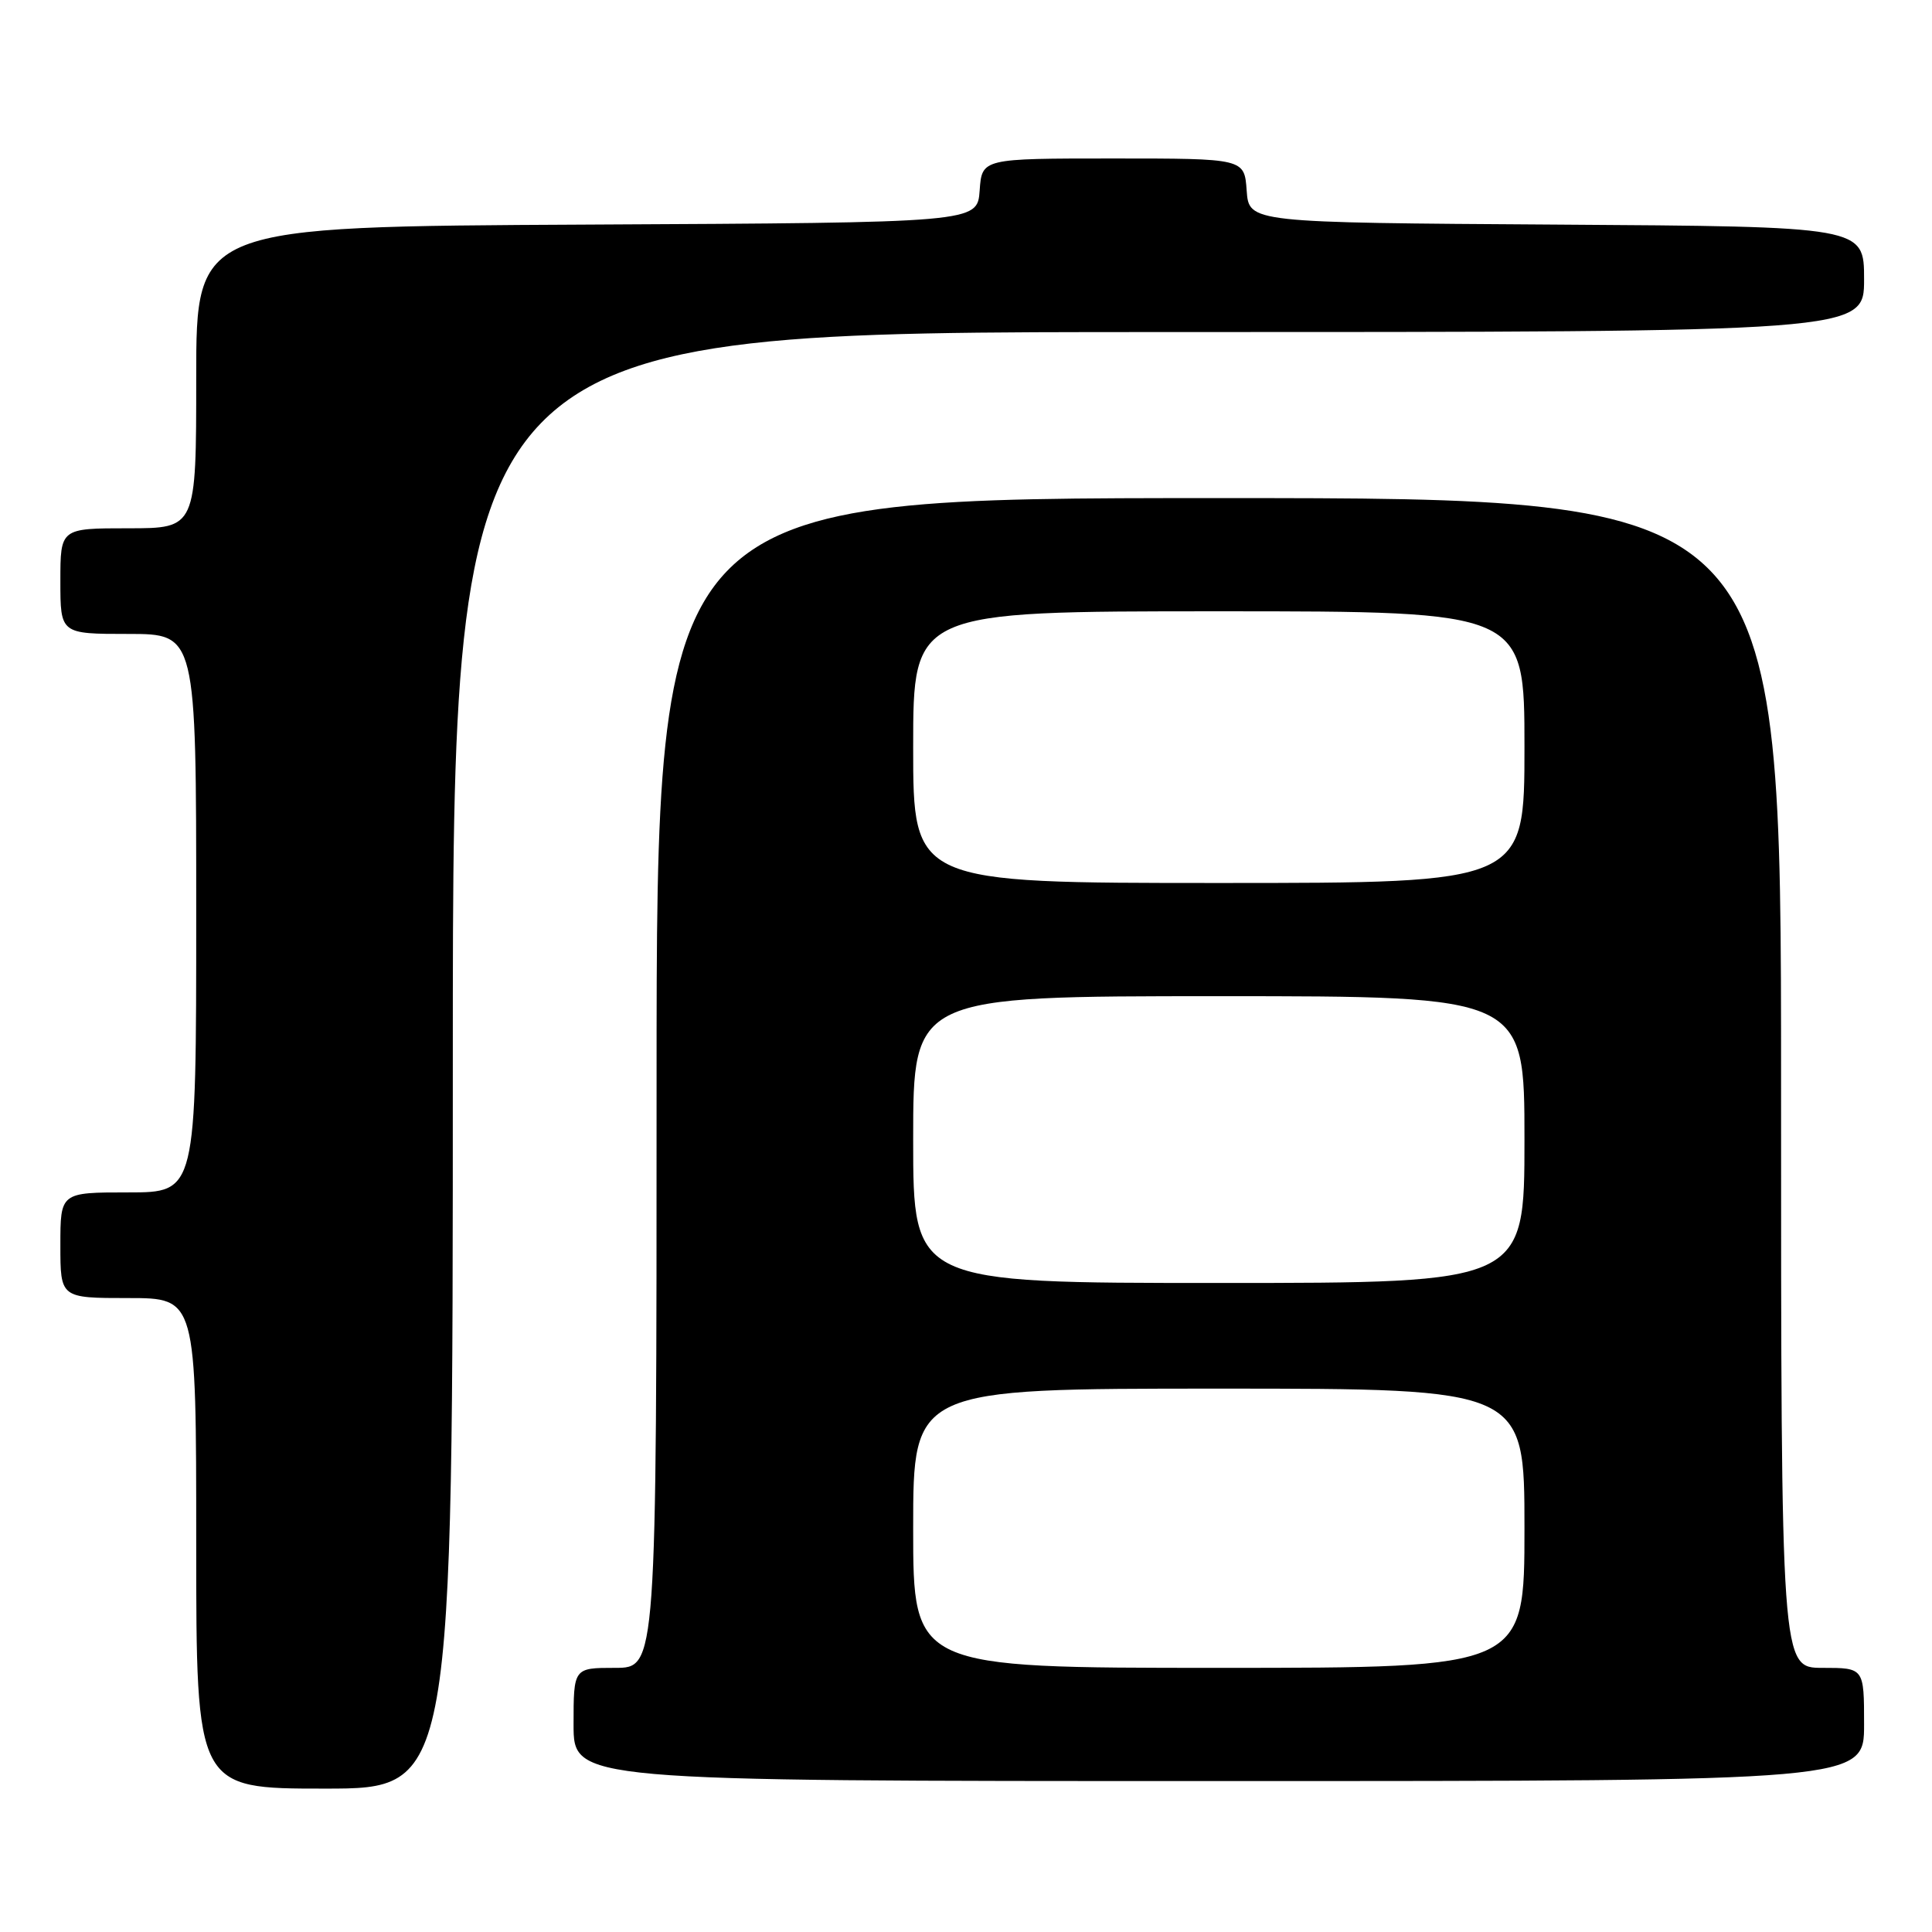 <?xml version="1.0" encoding="UTF-8" standalone="no"?>
<!DOCTYPE svg PUBLIC "-//W3C//DTD SVG 1.1//EN" "http://www.w3.org/Graphics/SVG/1.1/DTD/svg11.dtd" >
<svg xmlns="http://www.w3.org/2000/svg" xmlns:xlink="http://www.w3.org/1999/xlink" version="1.1" viewBox="0 0 256 256">
 <g >
 <path fill="currentColor"
d=" M 60.00 140.50 C 60.00 44.00 60.00 44.00 153.50 44.00 C 247.00 44.00 247.00 44.00 247.00 37.01 C 247.00 30.02 247.00 30.02 206.25 29.76 C 165.50 29.50 165.50 29.50 165.19 25.25 C 164.89 21.00 164.89 21.00 147.50 21.00 C 130.11 21.00 130.11 21.00 129.81 25.25 C 129.50 29.50 129.50 29.50 77.75 29.76 C 26.00 30.02 26.00 30.02 26.00 50.01 C 26.00 70.00 26.00 70.00 17.00 70.00 C 8.00 70.00 8.00 70.00 8.00 77.00 C 8.00 84.00 8.00 84.00 17.00 84.00 C 26.00 84.00 26.00 84.00 26.00 121.00 C 26.00 158.00 26.00 158.00 17.00 158.00 C 8.00 158.00 8.00 158.00 8.00 165.00 C 8.00 172.00 8.00 172.00 17.00 172.00 C 26.00 172.00 26.00 172.00 26.00 204.50 C 26.00 237.00 26.00 237.00 43.00 237.00 C 60.00 237.00 60.00 237.00 60.00 140.50 Z  M 247.00 228.50 C 247.00 221.00 247.00 221.00 241.50 221.00 C 236.00 221.00 236.00 221.00 236.00 143.50 C 236.00 66.00 236.00 66.00 161.50 66.00 C 87.00 66.00 87.00 66.00 87.00 143.50 C 87.00 221.00 87.00 221.00 81.50 221.00 C 76.00 221.00 76.00 221.00 76.00 228.50 C 76.00 236.00 76.00 236.00 161.50 236.00 C 247.00 236.00 247.00 236.00 247.00 228.50 Z  M 121.00 202.50 C 121.00 184.00 121.00 184.00 161.50 184.00 C 202.00 184.00 202.00 184.00 202.00 202.50 C 202.00 221.00 202.00 221.00 161.50 221.00 C 121.00 221.00 121.00 221.00 121.00 202.50 Z  M 121.00 151.00 C 121.00 132.00 121.00 132.00 161.50 132.00 C 202.00 132.00 202.00 132.00 202.00 151.00 C 202.00 170.00 202.00 170.00 161.50 170.00 C 121.00 170.00 121.00 170.00 121.00 151.00 Z  M 121.00 99.00 C 121.00 81.00 121.00 81.00 161.50 81.00 C 202.00 81.00 202.00 81.00 202.00 99.00 C 202.00 117.00 202.00 117.00 161.50 117.00 C 121.00 117.00 121.00 117.00 121.00 99.00 Z "/>
</g>
</svg>